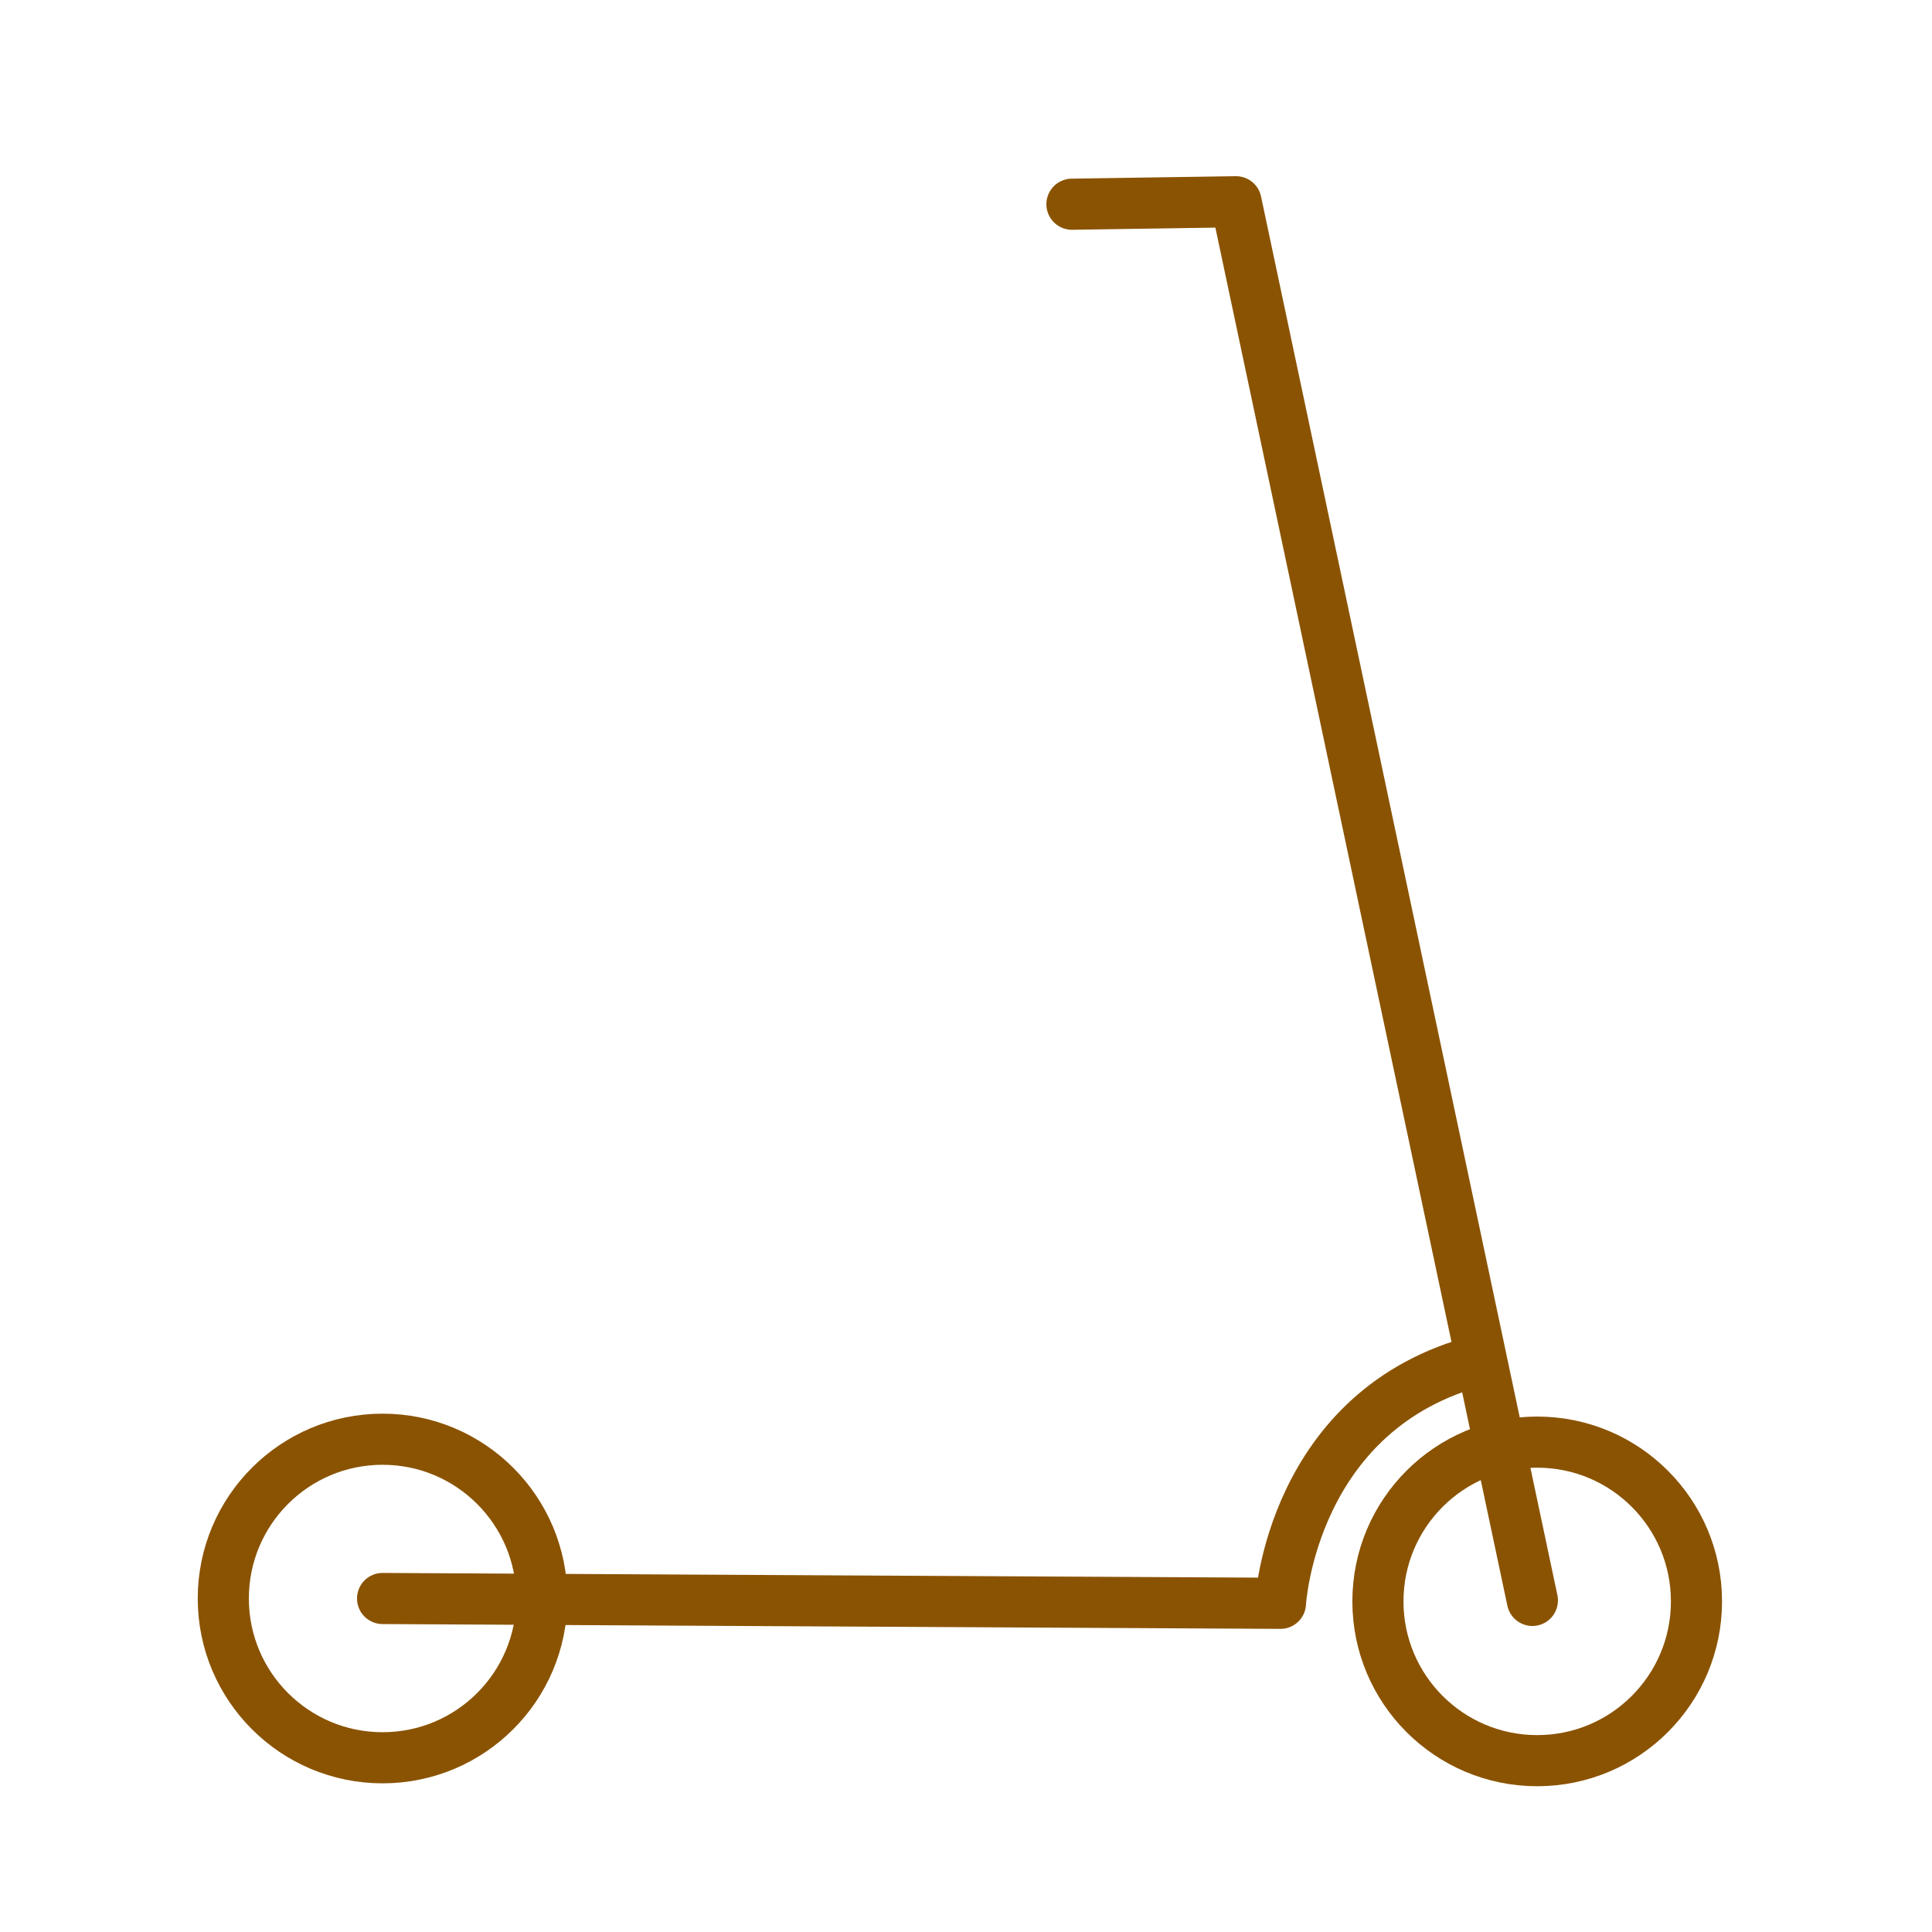 <?xml version='1.0' encoding='UTF-8'?>
<svg xmlns="http://www.w3.org/2000/svg" id="e" data-name="Trottinette" viewBox="0 0 453.54 453.54">
  <defs>
    <style>
      .z {
        fill: none;
        stroke: #8A5301;
        stroke-linecap: round;
        stroke-linejoin: round;
        stroke-width: 12px;
      }
    </style>
  </defs>
  <circle class="z" cx="89.81" cy="375.25" r="37.39"/>
  <circle class="z" cx="360.86" cy="375.93" r="37.39"/>
  <path class="z" d="M89.81,375.25l210.78,1.13s2.49-45.77,46.9-57.1"/>
  <polyline class="z" points="251.64 47.94 290.16 47.36 359.73 375.7"/>
</svg>
